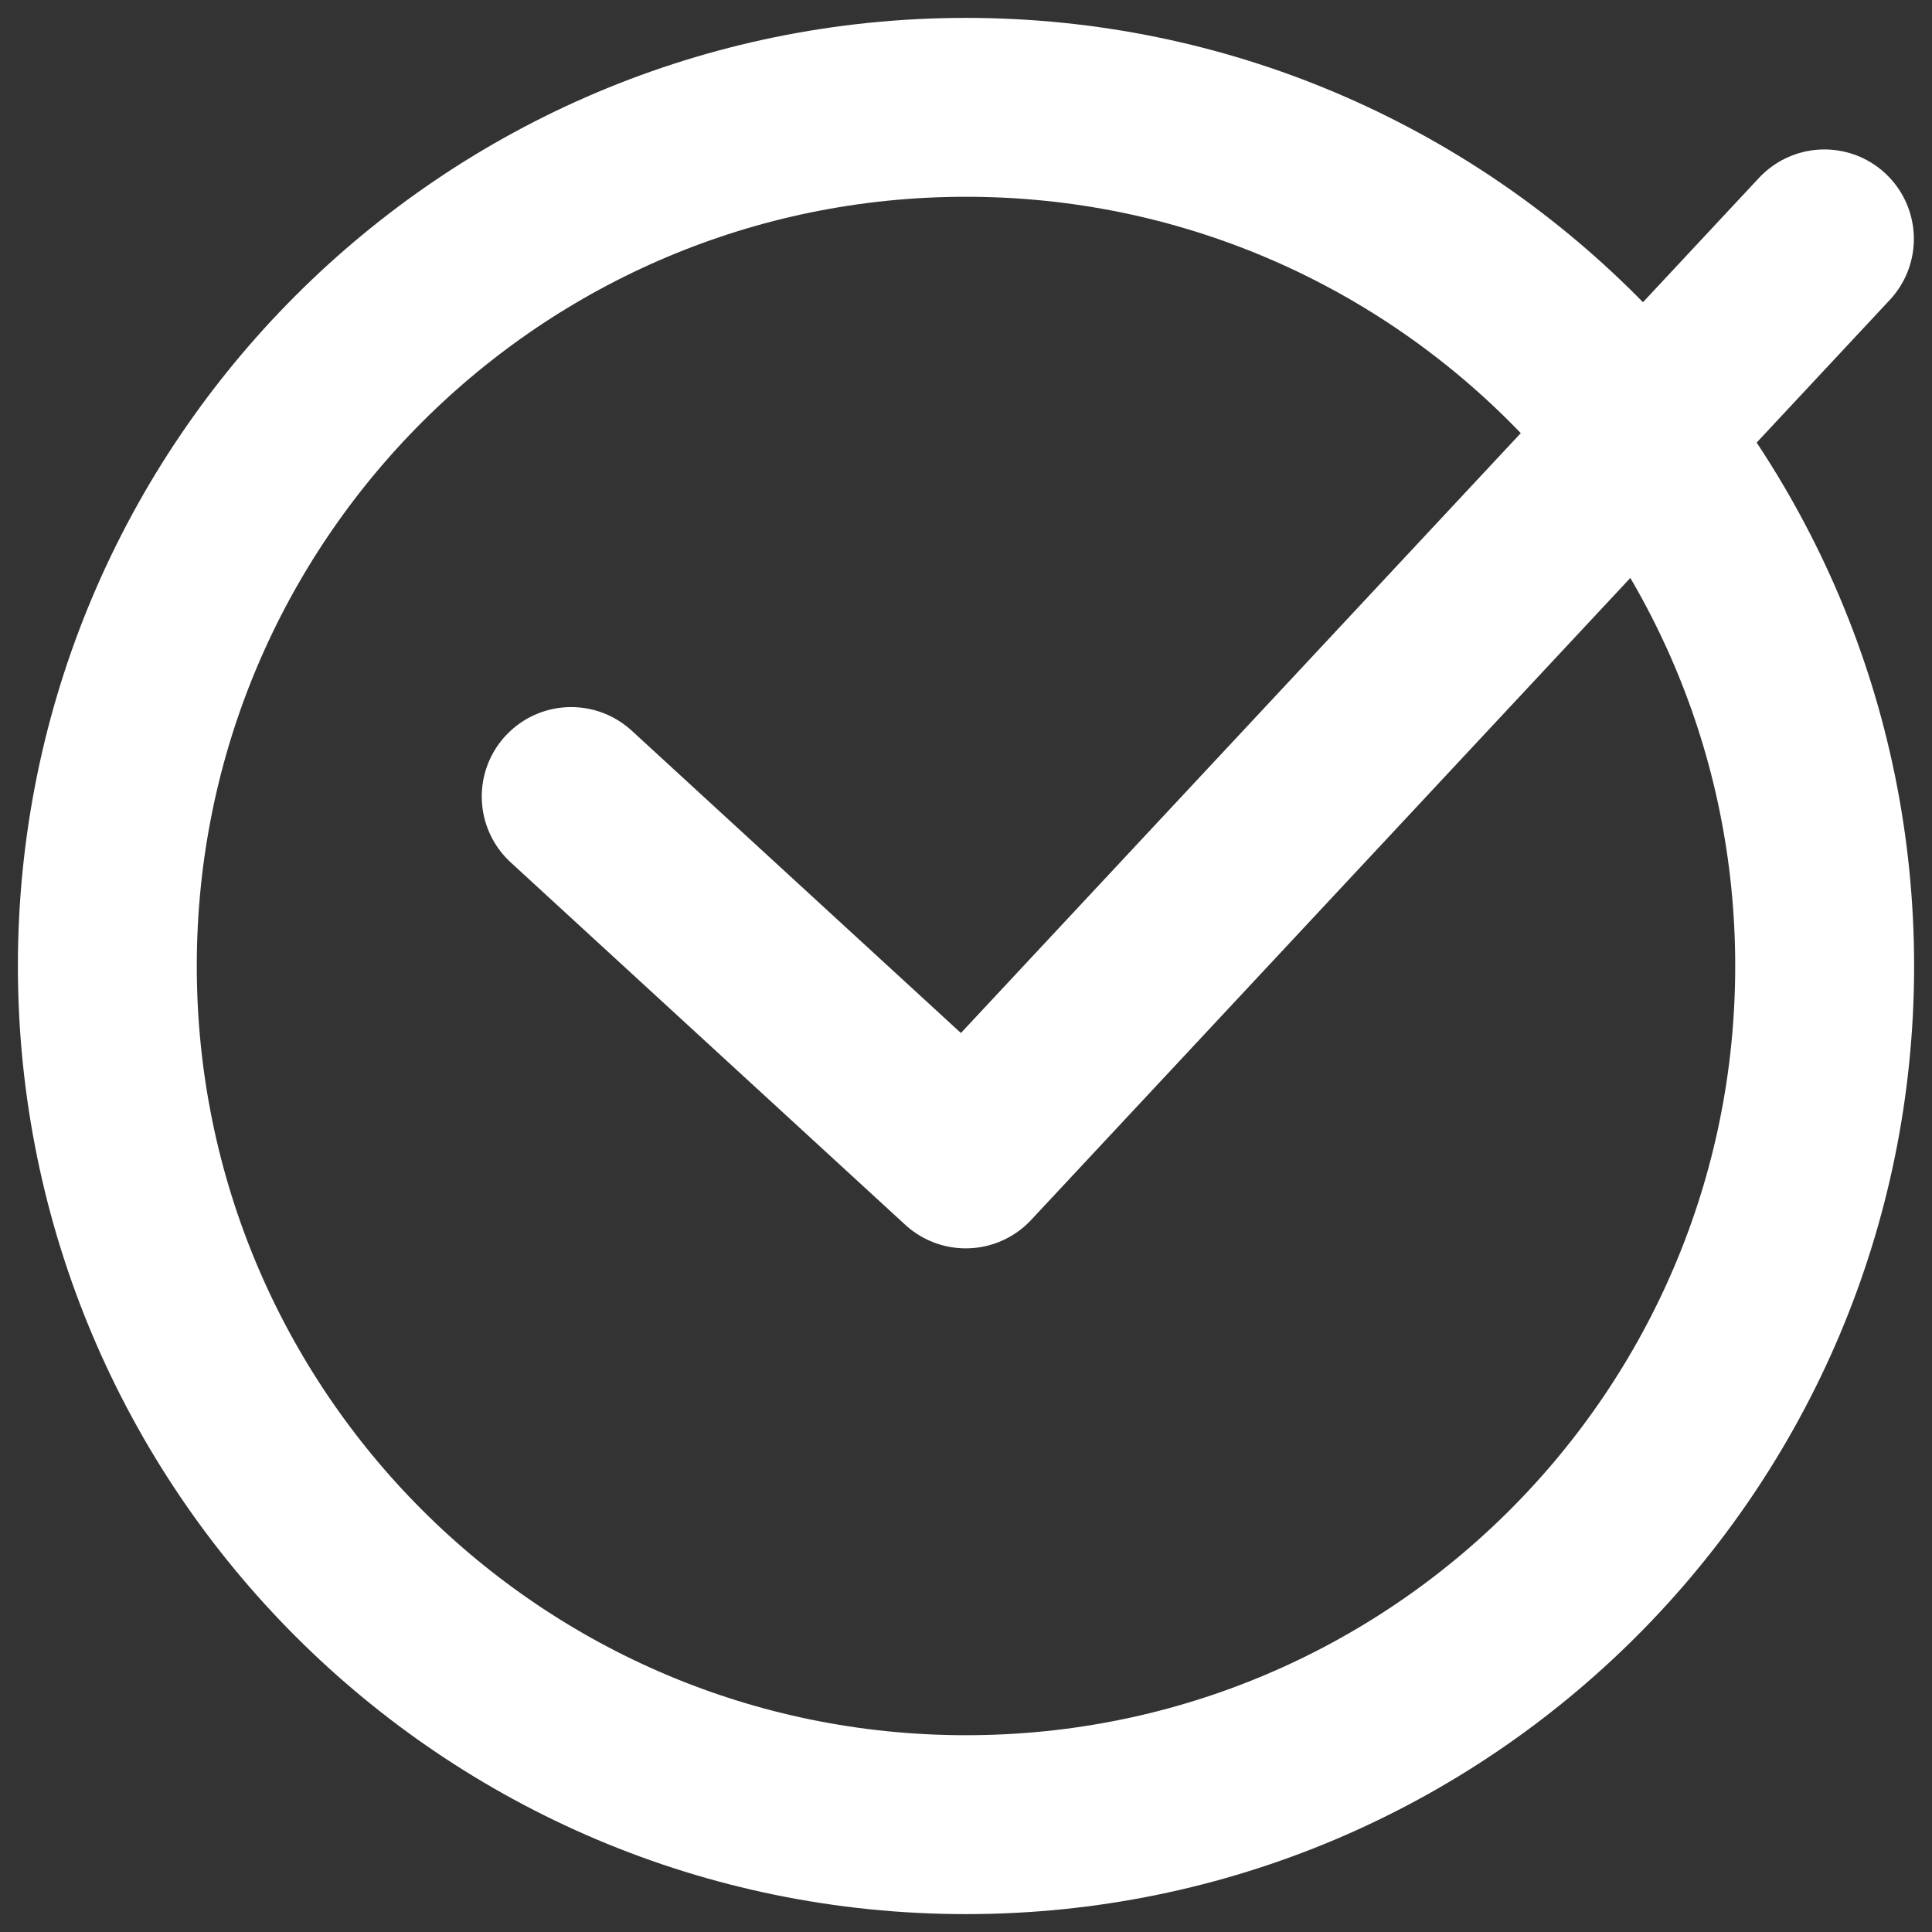 <svg width="54" height="54" viewBox="0 0 54 54" fill="none" xmlns="http://www.w3.org/2000/svg">
<rect x="0" y="0" width="54" height="54" fill="#333333" stroke="none"/>
<path d="M27 51C40.255 51 51 40.255 51 27C51 13.745 40.255 3 27 3C13.745 3 3 13.745 3 27C3 40.255 13.745 51 27 51Z" stroke="white" stroke-width="5" stroke-linecap="round" stroke-linejoin="round"/>
<path d="M15.965 22.263L26.993 32.392L50.993 6.677" stroke="white" stroke-width="5" stroke-linecap="round" stroke-linejoin="round"/>
</svg>

